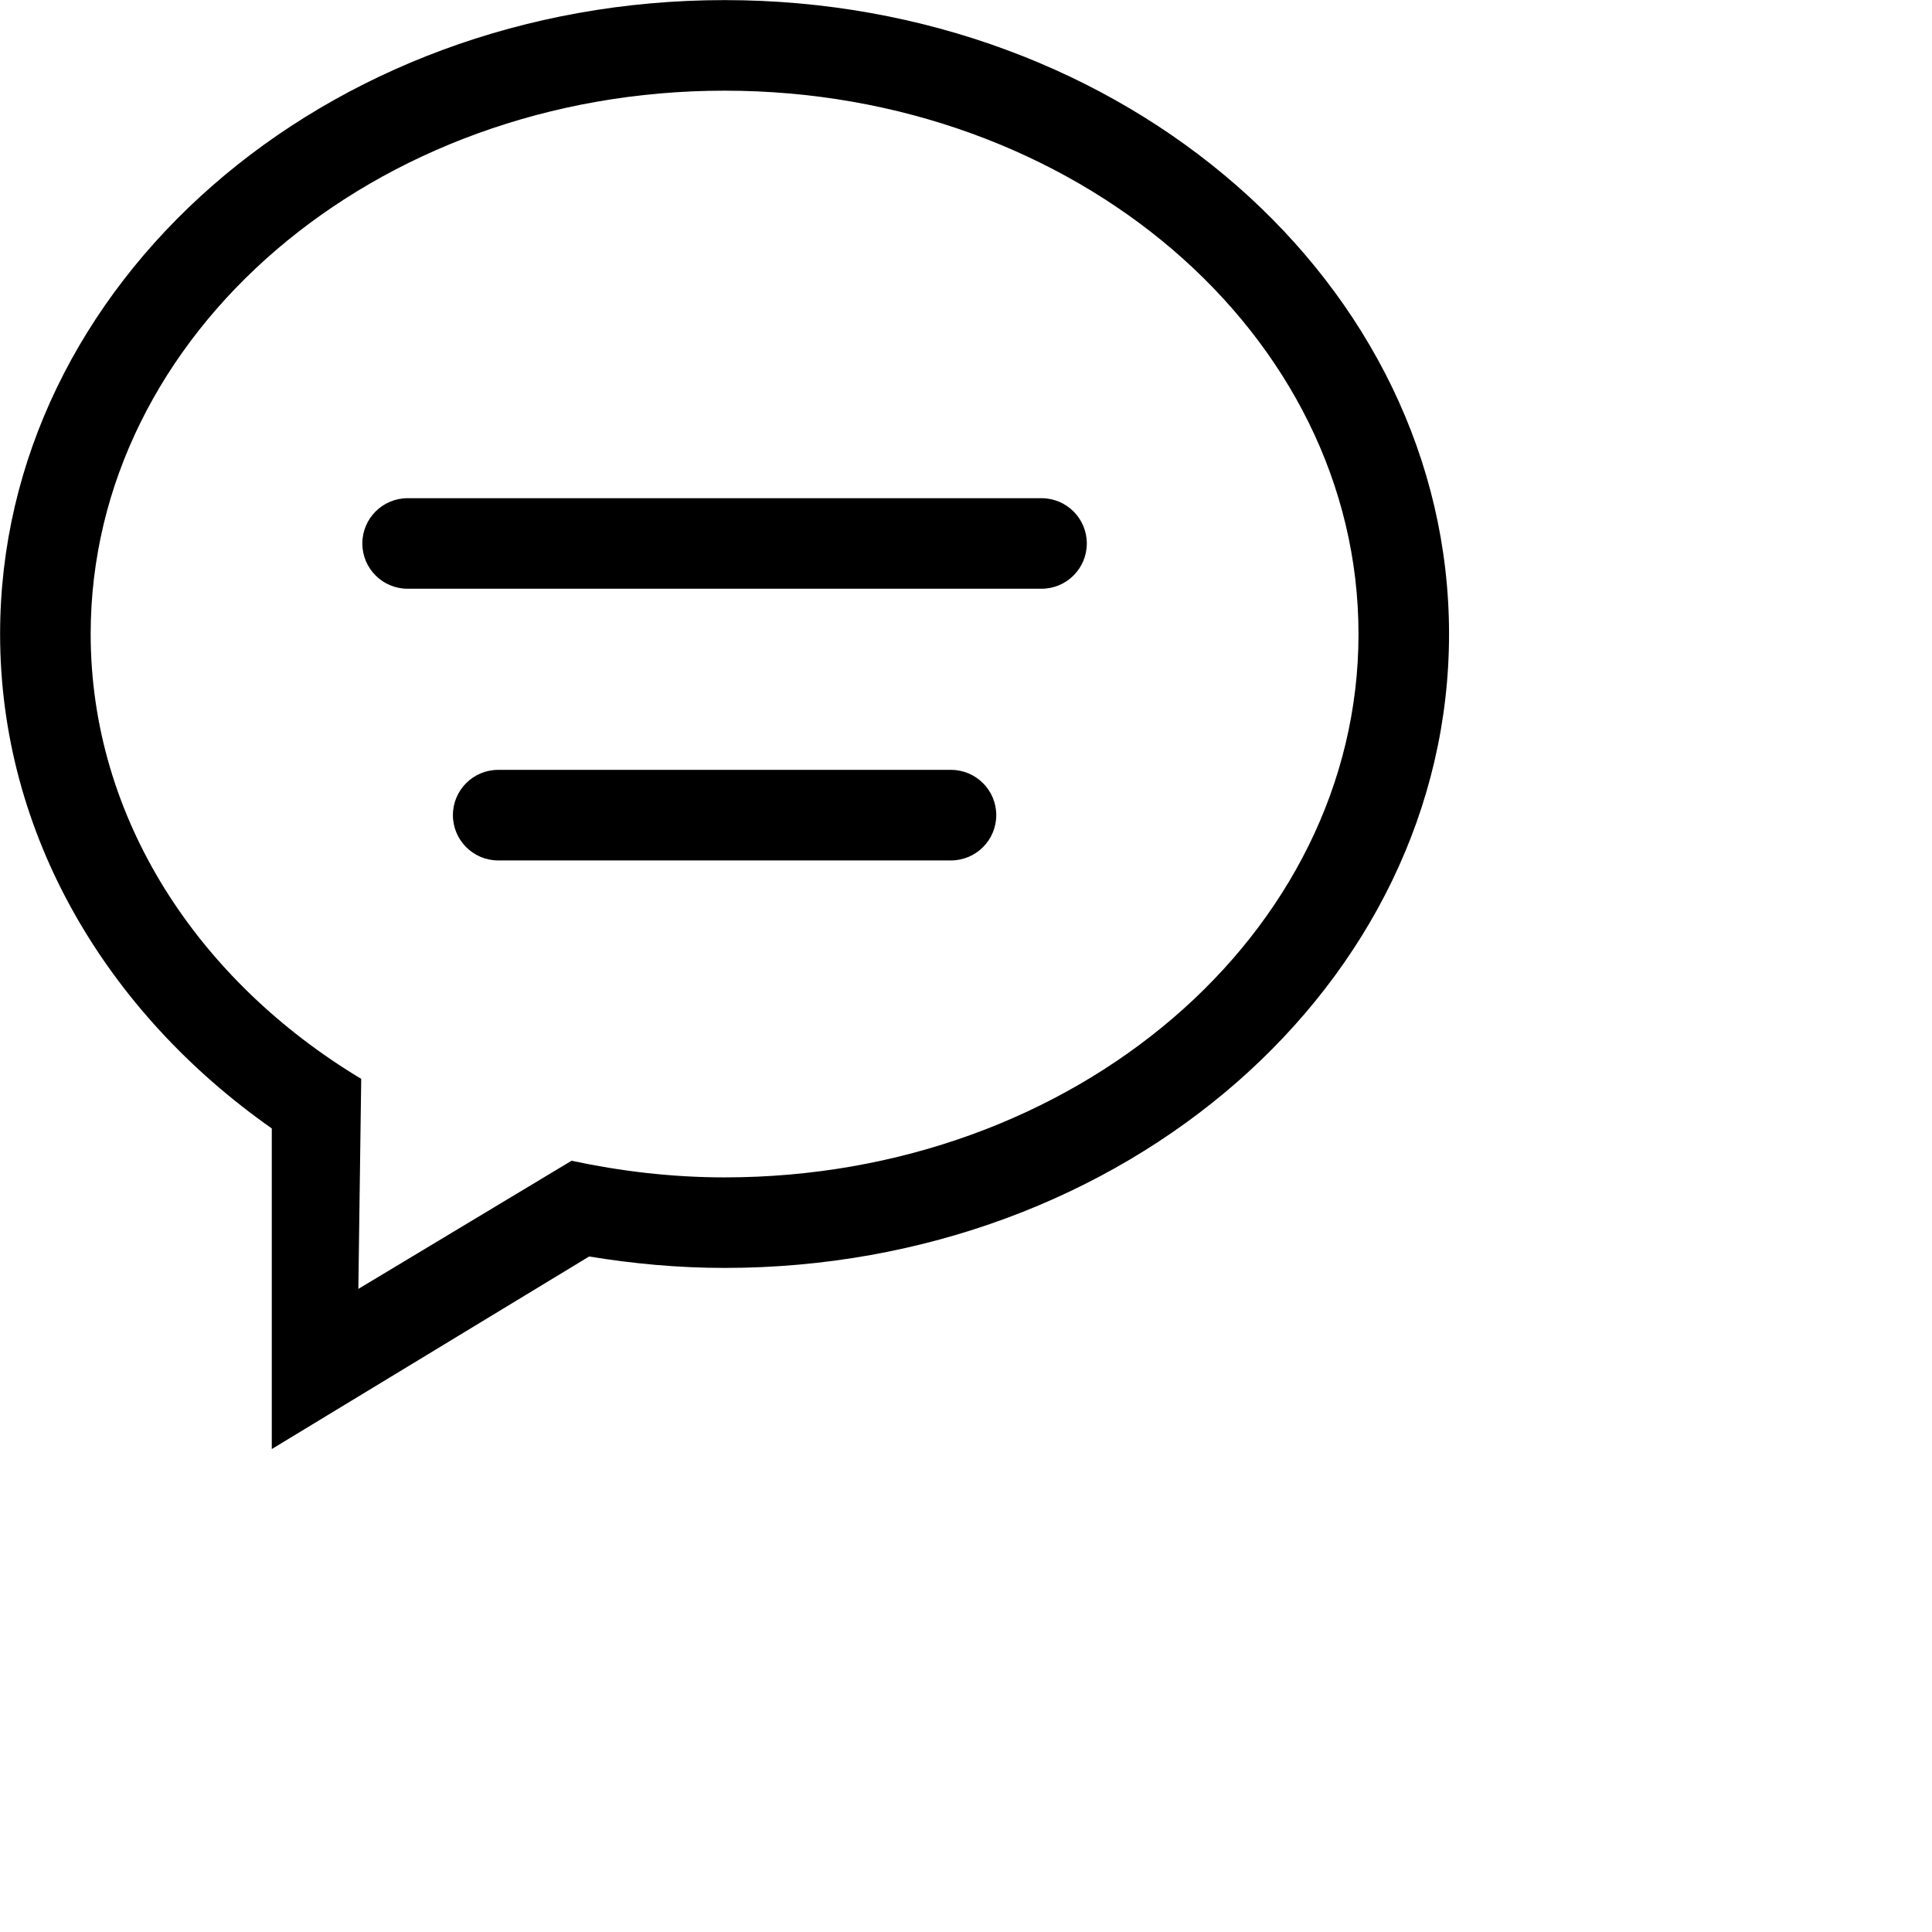 <svg
 xmlns="http://www.w3.org/2000/svg"
 xmlns:xlink="http://www.w3.org/1999/xlink"
 width="1.552cm" height="1.552cm">
<defs>
<filter id="Filter_0">
    <feFlood flood-color="rgb(199, 178, 153)" flood-opacity="1" result="floodOut" />
    <feComposite operator="atop" in="floodOut" in2="SourceGraphic" result="compOut" />
    <feBlend mode="normal" in="compOut" in2="SourceGraphic" />
</filter>

</defs>
<g filter="url(#Filter_0)">
<path fill-rule="evenodd"  fill="rgb(0, 0, 0)"
 d="M28.873,23.374 L15.126,23.374 C14.367,23.374 13.751,23.990 13.751,24.748 C13.751,25.508 14.367,26.124 15.126,26.124 L28.873,26.124 C29.632,26.124 30.248,25.508 30.248,24.748 C30.248,23.990 29.632,23.374 28.873,23.374 ZM31.622,15.126 L12.376,15.126 C11.617,15.126 11.001,15.741 11.001,16.501 C11.001,17.259 11.617,17.875 12.376,17.875 L31.622,17.875 C32.382,17.875 32.997,17.259 32.997,16.501 C32.997,15.741 32.382,15.126 31.622,15.126 ZM21.999,0.003 C9.852,0.003 0.003,8.620 0.003,19.250 C0.003,25.325 3.227,30.733 8.252,34.261 L8.252,43.995 L17.887,38.149 C19.221,38.368 20.593,38.496 21.999,38.496 C34.148,38.496 43.995,29.879 43.995,19.250 C43.995,8.620 34.148,0.003 21.999,0.003 ZM21.999,35.747 C20.393,35.747 18.843,35.560 17.353,35.242 L10.880,39.133 L10.967,32.756 C6.005,29.772 2.753,24.839 2.753,19.250 C2.753,10.139 11.370,2.753 21.999,2.753 C32.629,2.753 41.246,10.139 41.246,19.250 C41.246,28.360 32.629,35.747 21.999,35.747 Z"/>
</g>
</svg>
